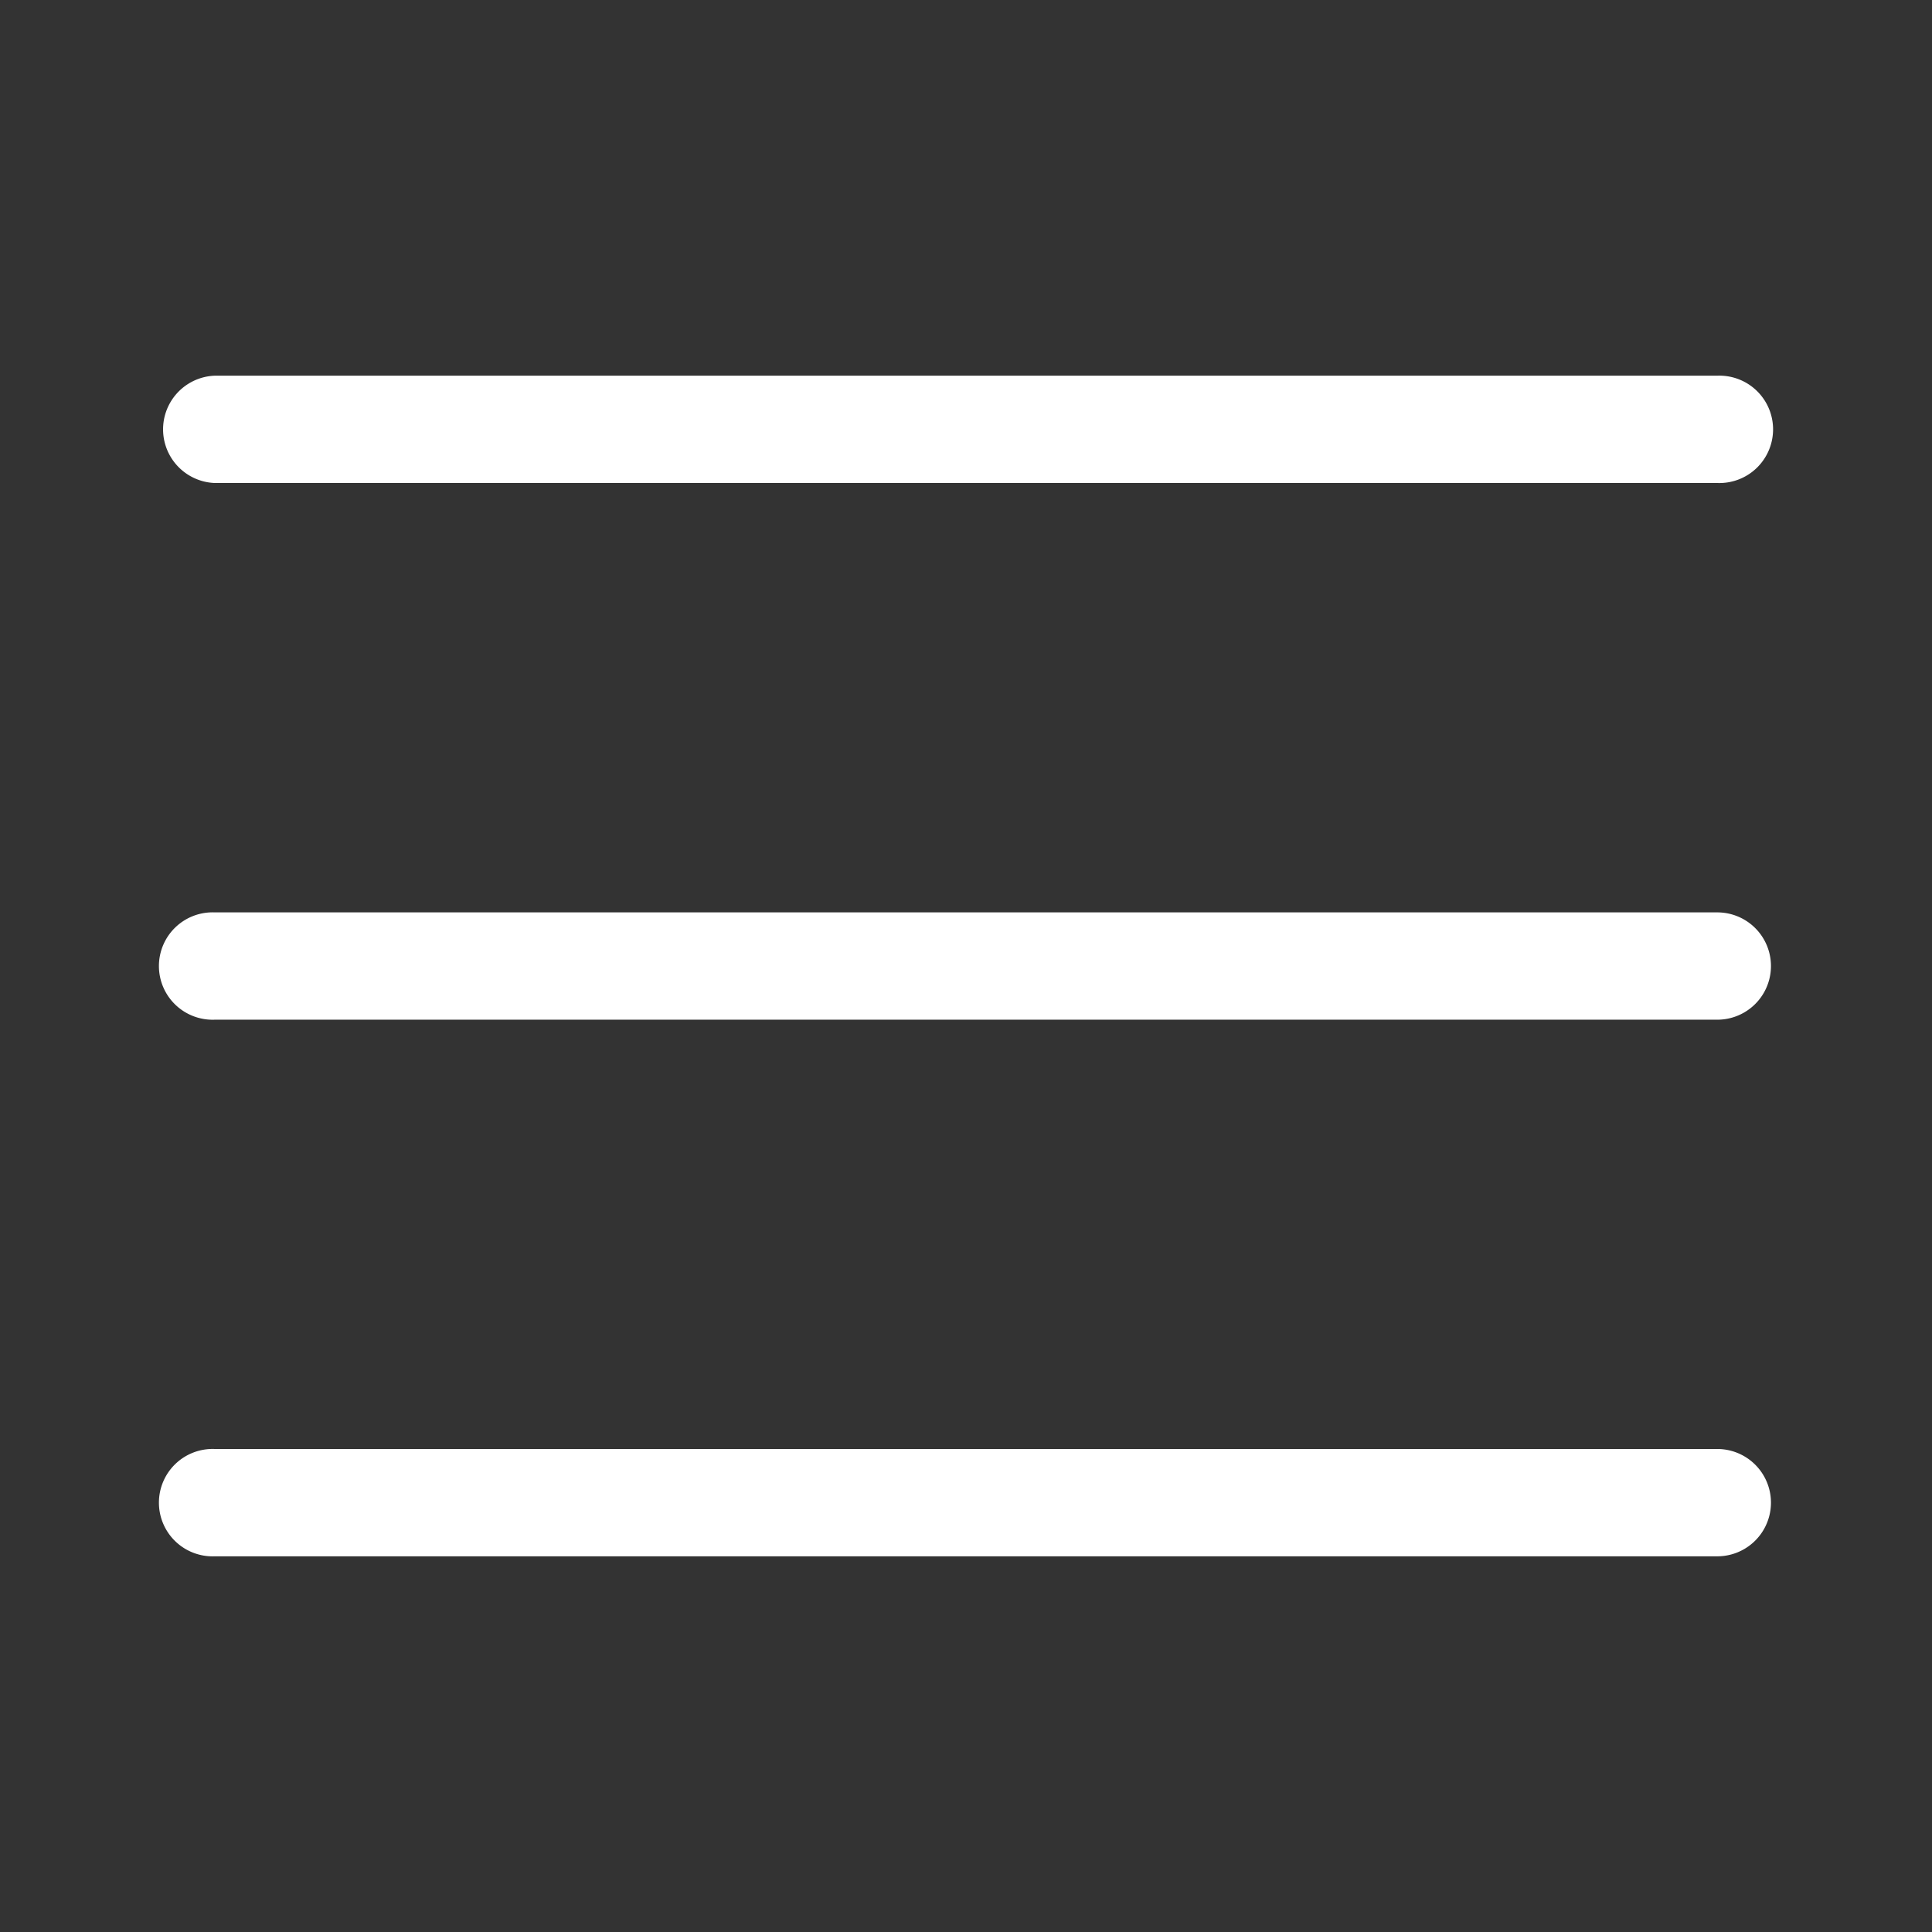 <svg width="24" height="24" fill="none" xmlns="http://www.w3.org/2000/svg"><rect width="100%" height="100%" fill="#333333" stroke="none"/><path d="M21.333 19.333H2.667a.667.667 0 1 1 0-1.333h18.666a.666.666 0 1 1 0 1.333ZM21.333 12.667H2.667a.667.667 0 1 1 0-1.333h18.666a.666.666 0 1 1 0 1.333ZM21.333 6H2.667a.667.667 0 0 1 0-1.333h18.666a.667.667 0 1 1 0 1.333Z" fill="#ffffff"/></svg>
